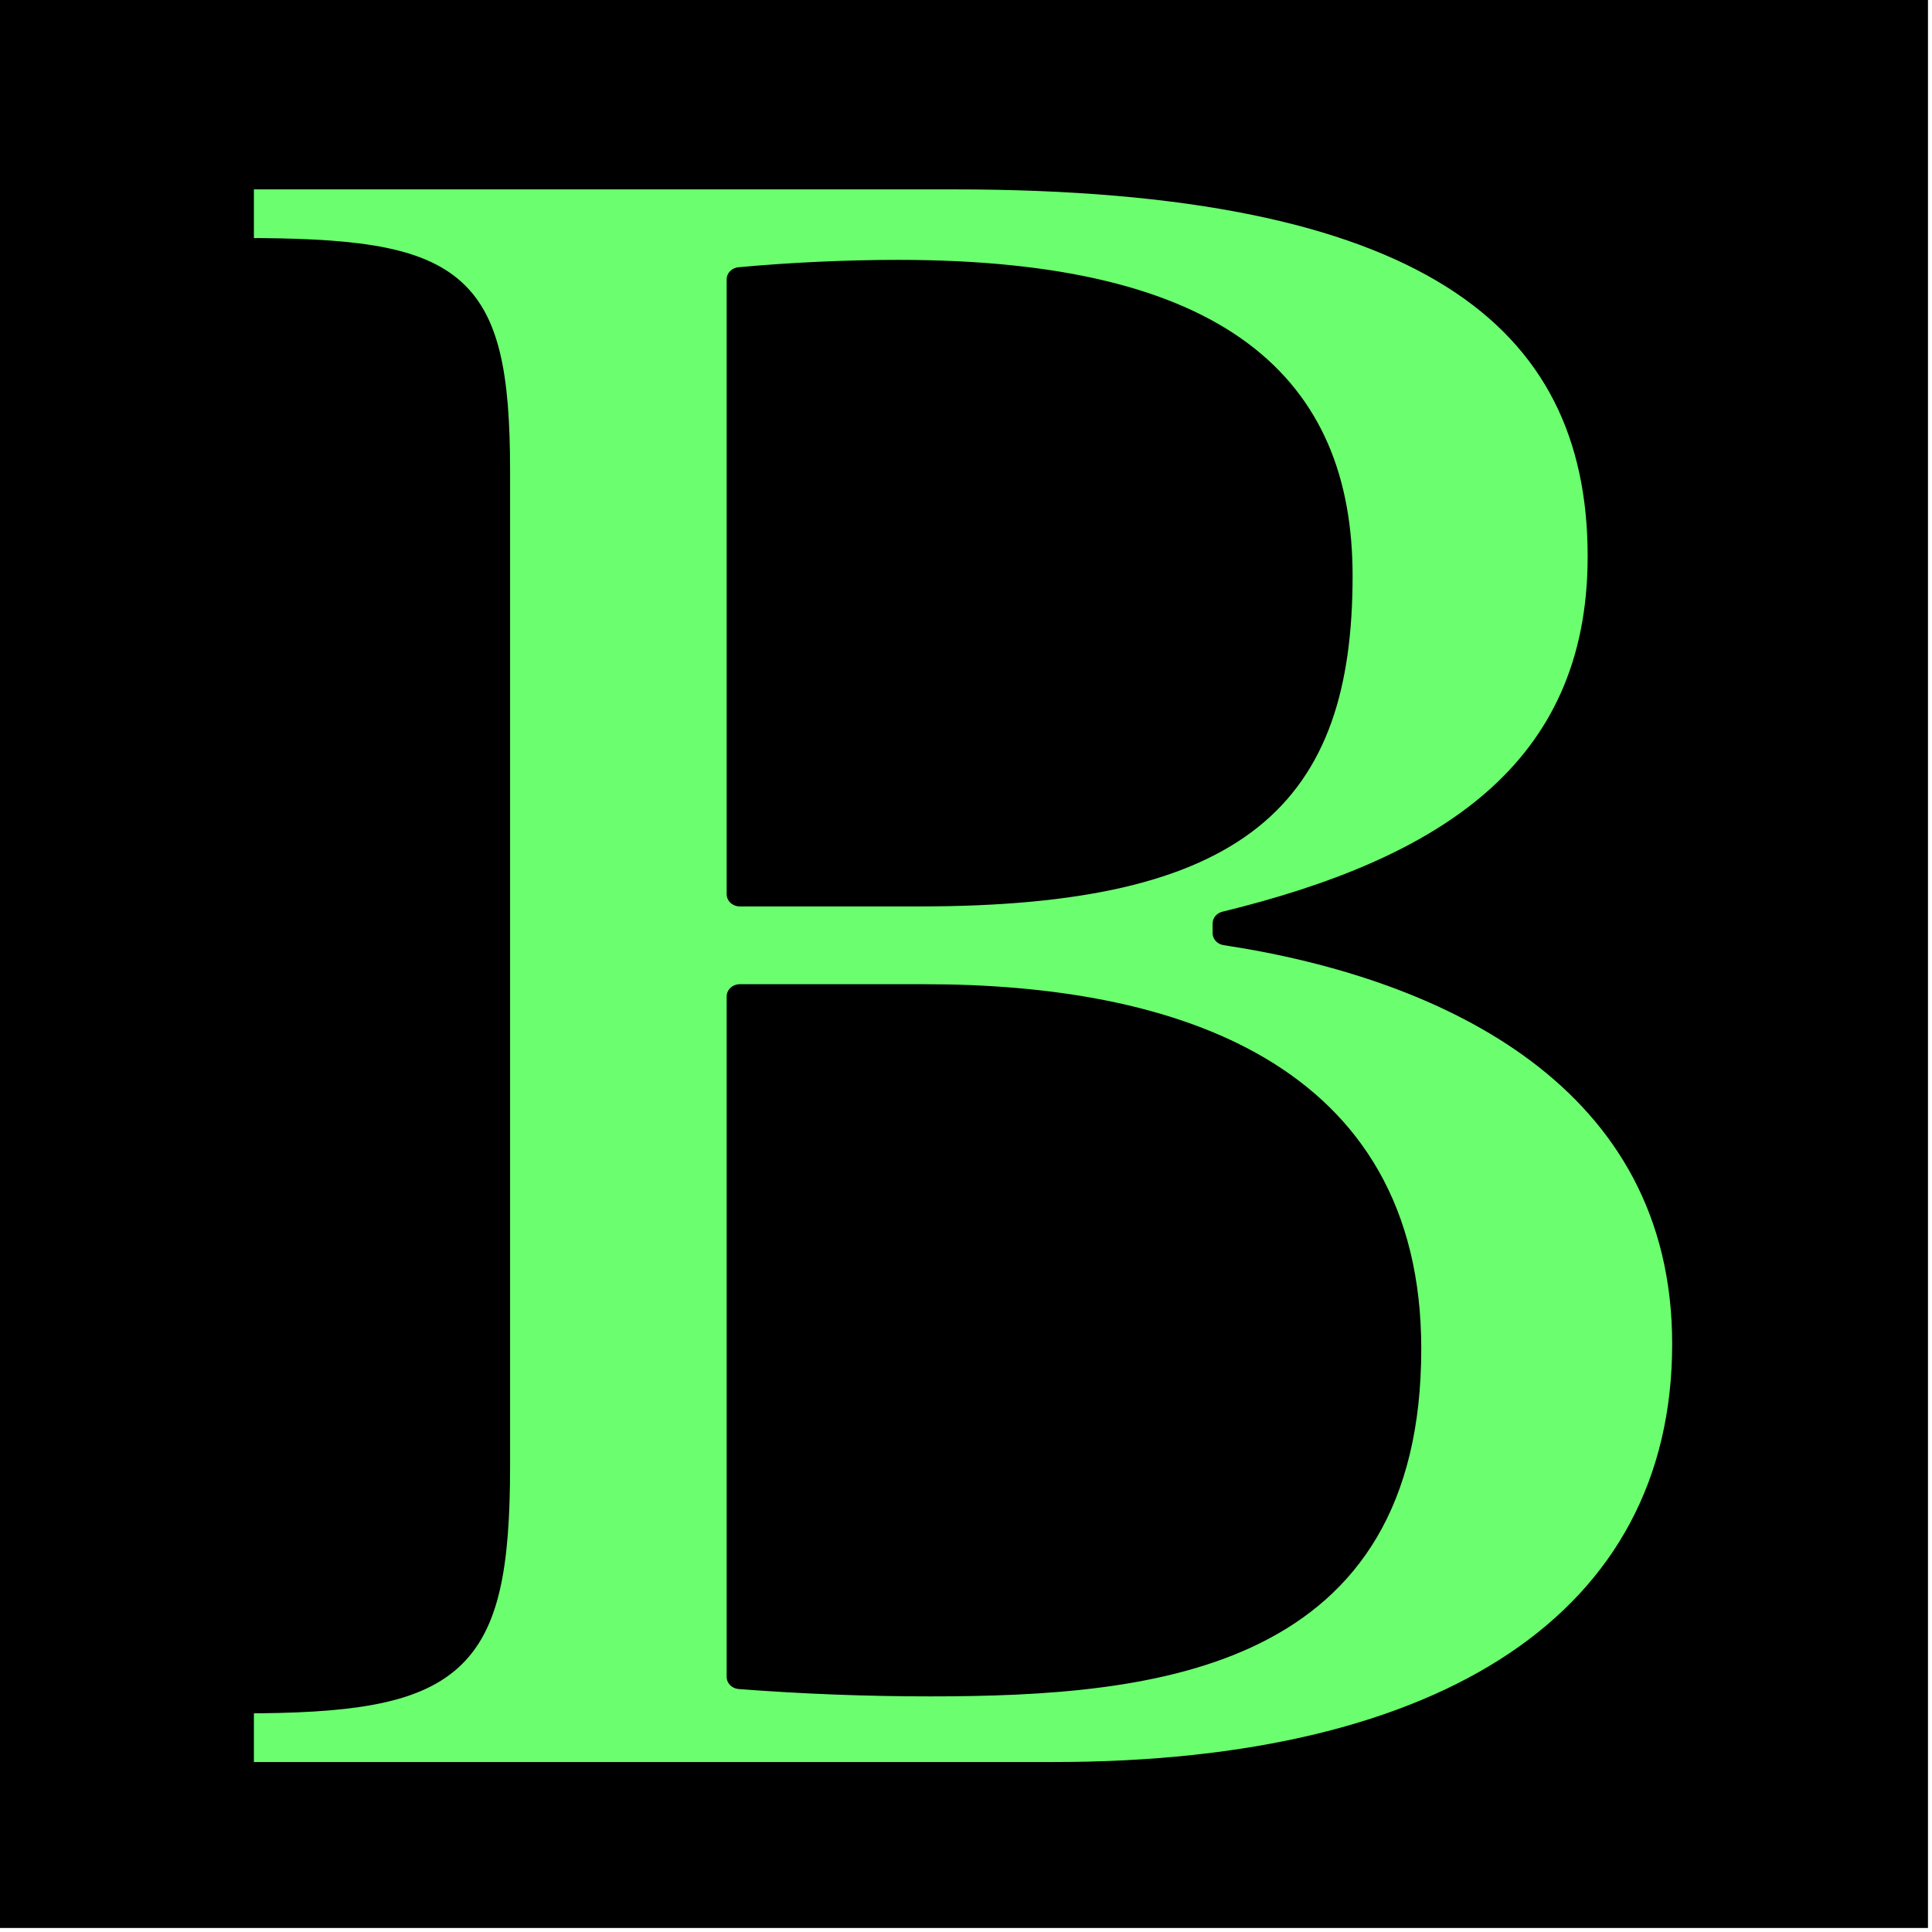 <?xml version="1.0" encoding="UTF-8" standalone="no"?>
<!DOCTYPE svg PUBLIC "-//W3C//DTD SVG 1.1//EN" "http://www.w3.org/Graphics/SVG/1.1/DTD/svg11.dtd">
<svg width="100%" height="100%" viewBox="0 0 143 143" version="1.1" xmlns="http://www.w3.org/2000/svg" xmlns:xlink="http://www.w3.org/1999/xlink" xml:space="preserve" xmlns:serif="http://www.serif.com/" style="fill-rule:evenodd;clip-rule:evenodd;stroke-linejoin:round;stroke-miterlimit:2;">
    <g transform="matrix(1,0,0,1,-774.506,-716.976)">
        <rect x="774.506" y="716.976" width="142.702" height="142.702"/>
        <g transform="matrix(1.004,0,0,0.924,5.524,54.719)">
            <g transform="matrix(194.705,0,0,194.705,776.654,858.847)">
                <path d="M0.409,-0.35C0.492,-0.372 0.551,-0.412 0.551,-0.501C0.551,-0.6 0.484,-0.657 0.306,-0.657L0.036,-0.657L0.036,-0.627C0.117,-0.627 0.133,-0.616 0.133,-0.536L0.133,-0.127C0.133,-0.044 0.117,-0.03 0.036,-0.03L0.036,-0L0.344,-0C0.493,-0 0.583,-0.063 0.583,-0.177C0.583,-0.286 0.494,-0.332 0.409,-0.346L0.409,-0.35ZM0.225,-0.32L0.295,-0.32C0.388,-0.32 0.478,-0.289 0.478,-0.175C0.478,-0.048 0.383,-0.037 0.297,-0.037C0.273,-0.037 0.249,-0.038 0.225,-0.04L0.225,-0.32ZM0.225,-0.362L0.225,-0.615C0.245,-0.617 0.266,-0.618 0.285,-0.618C0.407,-0.618 0.452,-0.571 0.452,-0.493C0.452,-0.402 0.414,-0.362 0.293,-0.362L0.225,-0.362Z" style="fill:rgb(107,255,111);fill-rule:nonzero;stroke:black;stroke-width:0.01px;"/>
            </g>
        </g>
    </g>
</svg>
